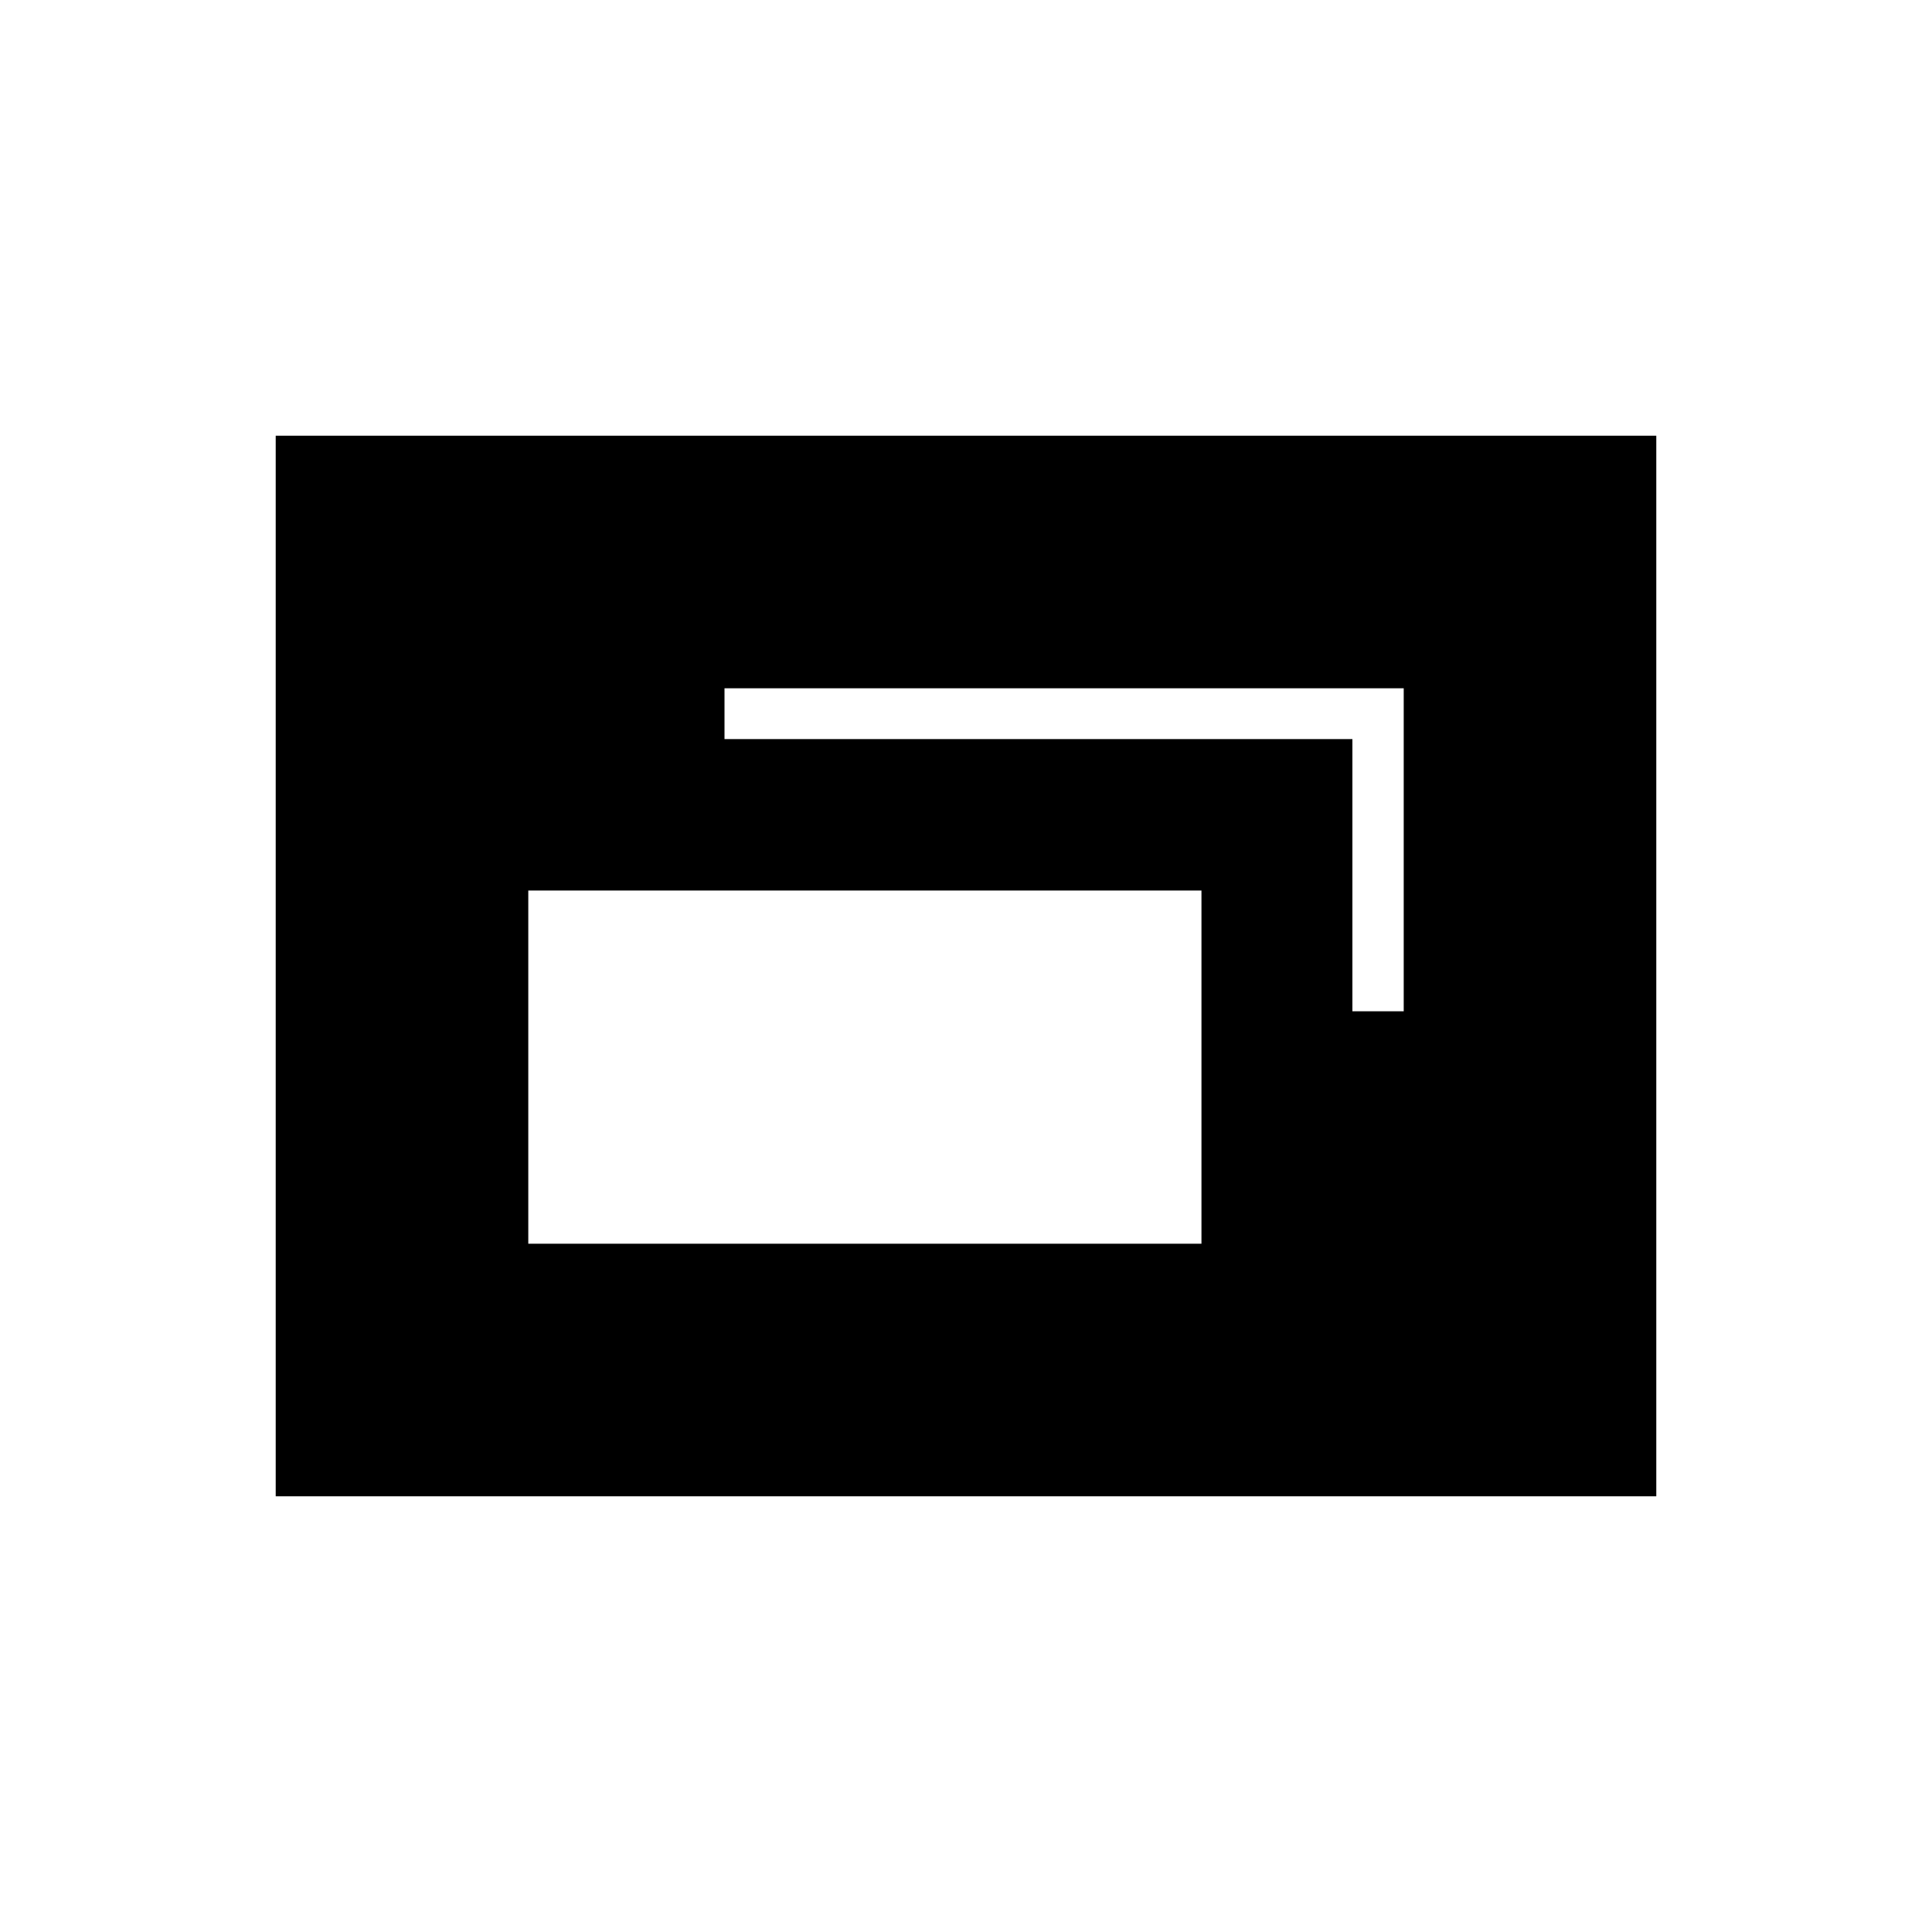 <svg xmlns="http://www.w3.org/2000/svg" height="24" viewBox="0 -960 960 960" width="24"><path d="M262.5-342H597v-175.5H262.5V-342ZM672-457.5h25.5V-618H360v25.25h312v135.25Zm-535 241v-527h686v527H137Z"/></svg>